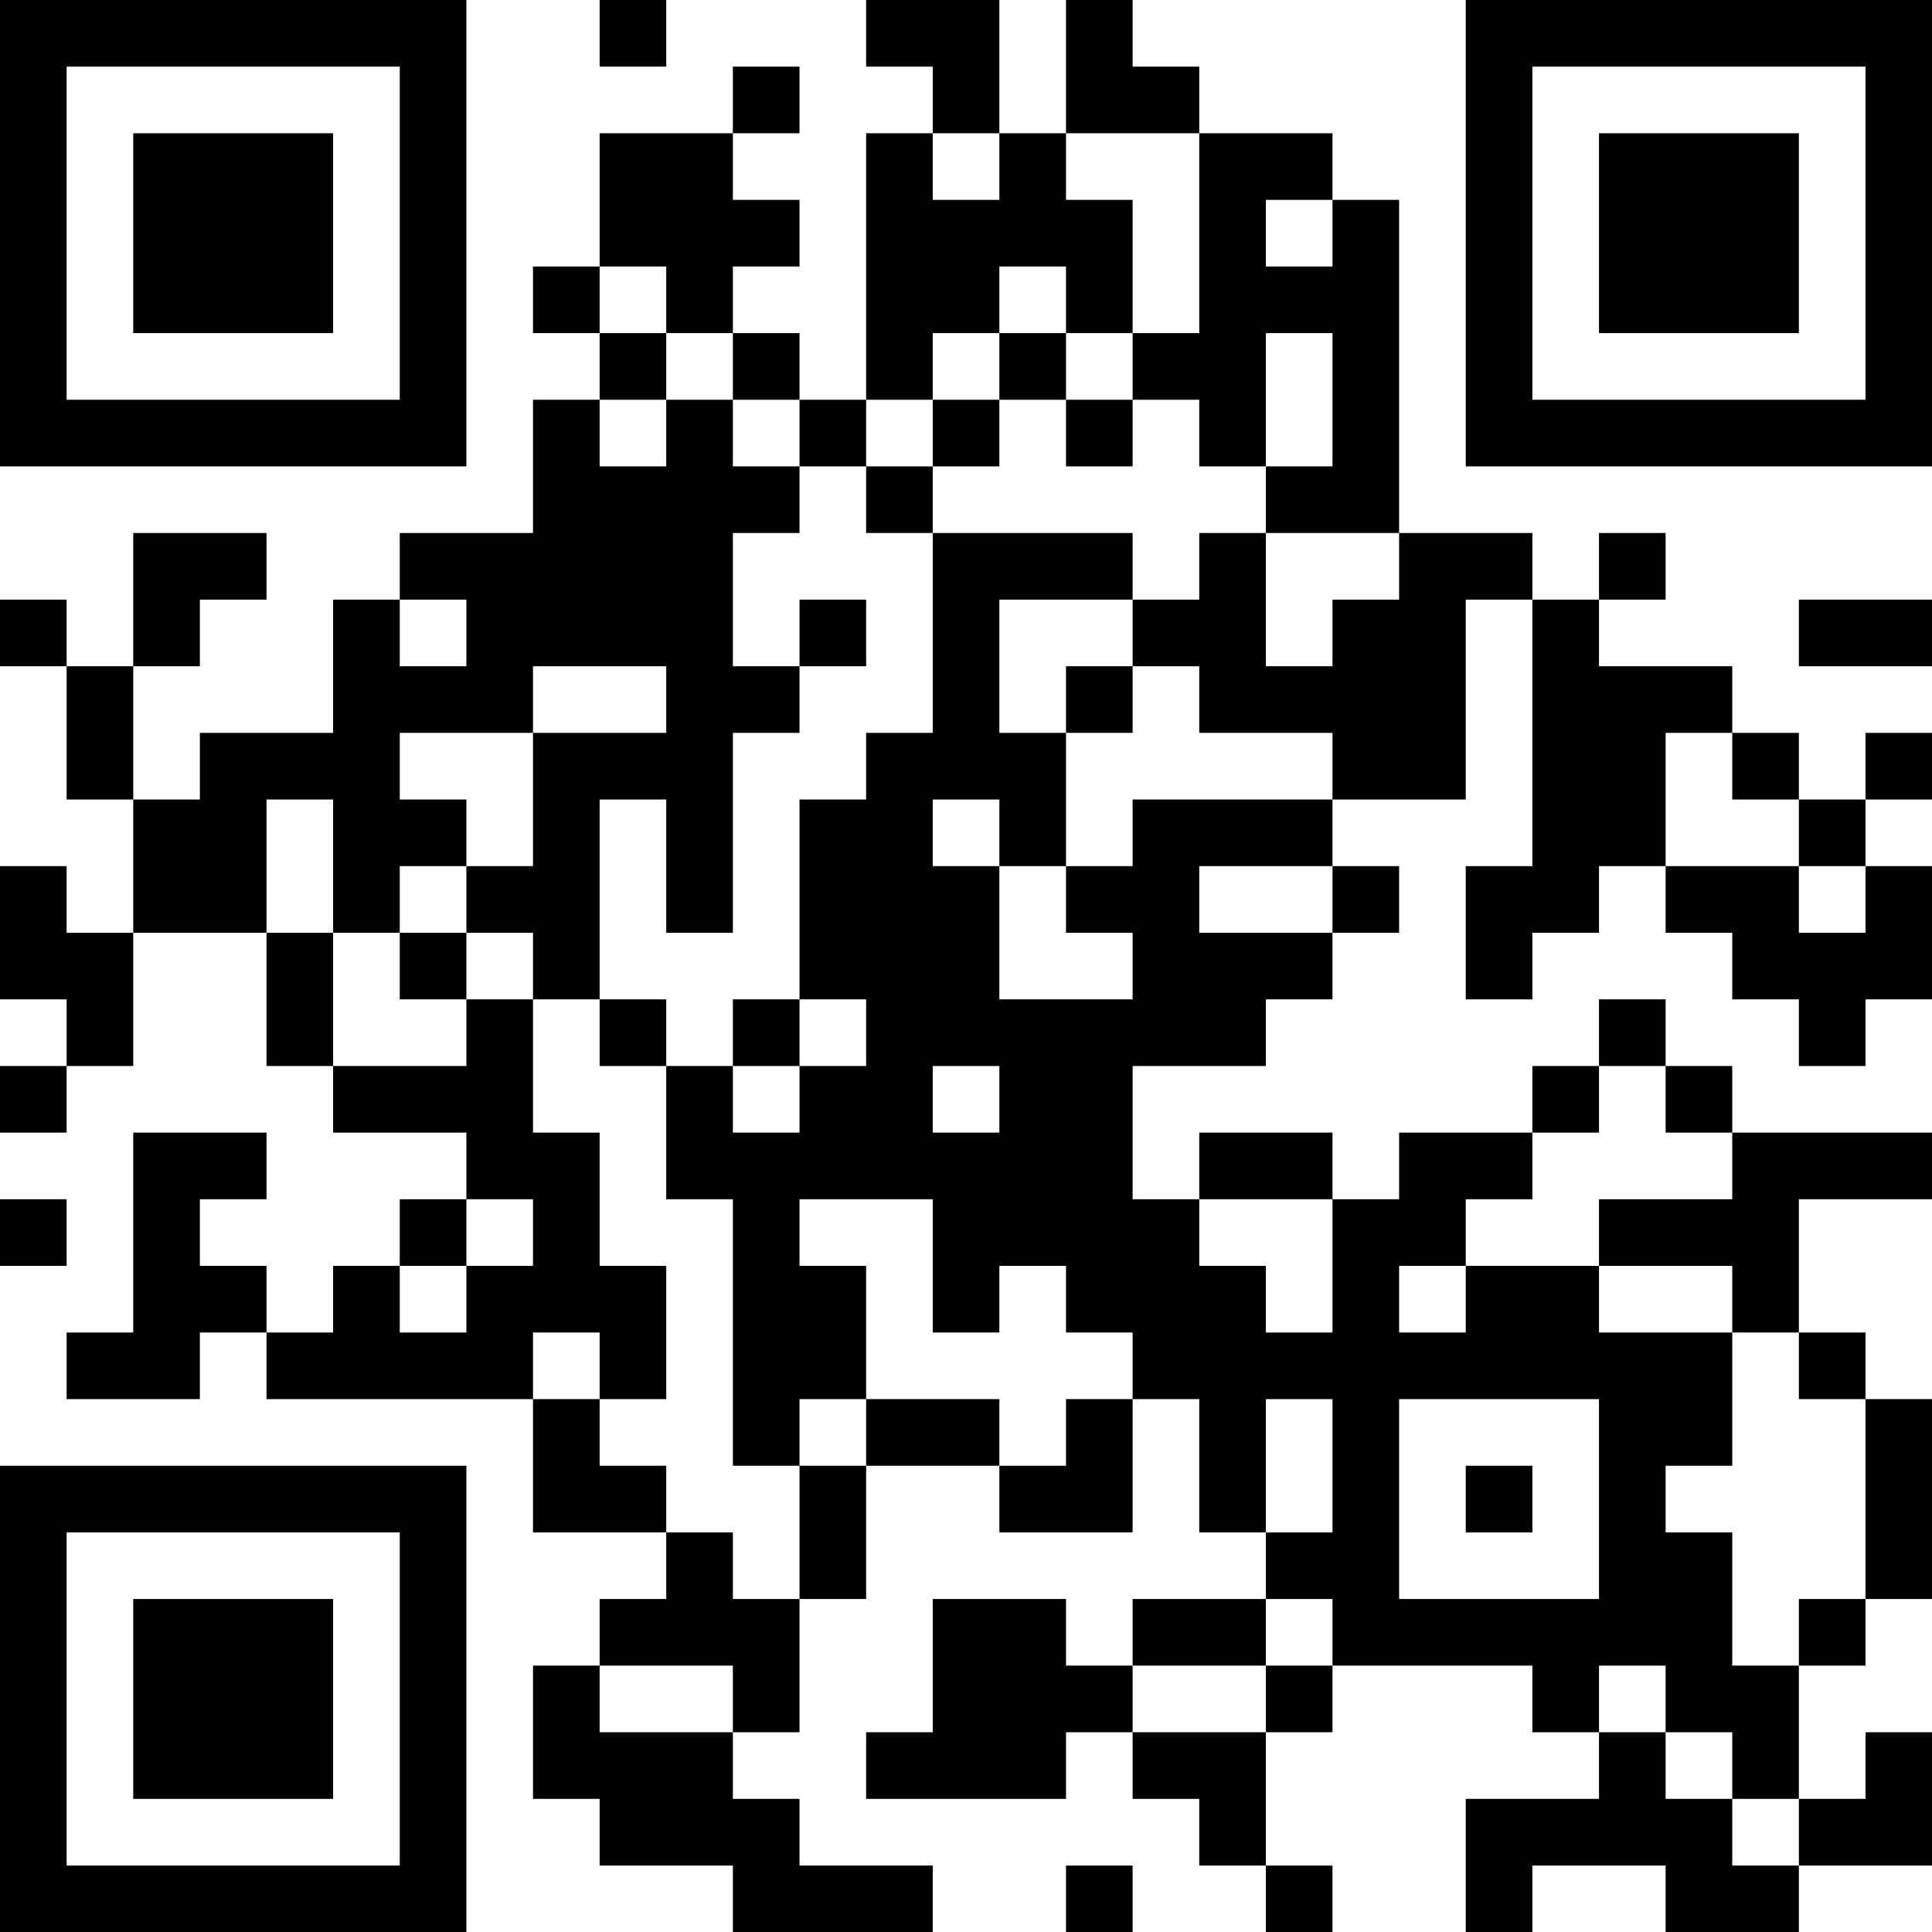 <?xml version="1.0" encoding="UTF-8"?>
<svg xmlns="http://www.w3.org/2000/svg" version="1.1" width="200" height="200" viewBox="0 0 200 200"><rect x="0" y="0" width="200" height="200" fill="#ffffff"/><g transform="scale(6.897)"><g transform="translate(0,0)"><path fill-rule="evenodd" d="M9 0L9 1L10 1L10 0ZM13 0L13 1L14 1L14 2L13 2L13 6L12 6L12 5L11 5L11 4L12 4L12 3L11 3L11 2L12 2L12 1L11 1L11 2L9 2L9 4L8 4L8 5L9 5L9 6L8 6L8 8L6 8L6 9L5 9L5 11L3 11L3 12L2 12L2 10L3 10L3 9L4 9L4 8L2 8L2 10L1 10L1 9L0 9L0 10L1 10L1 12L2 12L2 14L1 14L1 13L0 13L0 15L1 15L1 16L0 16L0 17L1 17L1 16L2 16L2 14L4 14L4 16L5 16L5 17L7 17L7 18L6 18L6 19L5 19L5 20L4 20L4 19L3 19L3 18L4 18L4 17L2 17L2 20L1 20L1 21L3 21L3 20L4 20L4 21L8 21L8 23L10 23L10 24L9 24L9 25L8 25L8 27L9 27L9 28L11 28L11 29L14 29L14 28L12 28L12 27L11 27L11 26L12 26L12 24L13 24L13 22L15 22L15 23L17 23L17 21L18 21L18 23L19 23L19 24L17 24L17 25L16 25L16 24L14 24L14 26L13 26L13 27L16 27L16 26L17 26L17 27L18 27L18 28L19 28L19 29L20 29L20 28L19 28L19 26L20 26L20 25L23 25L23 26L24 26L24 27L22 27L22 29L23 29L23 28L25 28L25 29L27 29L27 28L29 28L29 26L28 26L28 27L27 27L27 25L28 25L28 24L29 24L29 21L28 21L28 20L27 20L27 18L29 18L29 17L26 17L26 16L25 16L25 15L24 15L24 16L23 16L23 17L21 17L21 18L20 18L20 17L18 17L18 18L17 18L17 16L19 16L19 15L20 15L20 14L21 14L21 13L20 13L20 12L22 12L22 9L23 9L23 13L22 13L22 15L23 15L23 14L24 14L24 13L25 13L25 14L26 14L26 15L27 15L27 16L28 16L28 15L29 15L29 13L28 13L28 12L29 12L29 11L28 11L28 12L27 12L27 11L26 11L26 10L24 10L24 9L25 9L25 8L24 8L24 9L23 9L23 8L21 8L21 3L20 3L20 2L18 2L18 1L17 1L17 0L16 0L16 2L15 2L15 0ZM14 2L14 3L15 3L15 2ZM16 2L16 3L17 3L17 5L16 5L16 4L15 4L15 5L14 5L14 6L13 6L13 7L12 7L12 6L11 6L11 5L10 5L10 4L9 4L9 5L10 5L10 6L9 6L9 7L10 7L10 6L11 6L11 7L12 7L12 8L11 8L11 10L12 10L12 11L11 11L11 14L10 14L10 12L9 12L9 15L8 15L8 14L7 14L7 13L8 13L8 11L10 11L10 10L8 10L8 11L6 11L6 12L7 12L7 13L6 13L6 14L5 14L5 12L4 12L4 14L5 14L5 16L7 16L7 15L8 15L8 17L9 17L9 19L10 19L10 21L9 21L9 20L8 20L8 21L9 21L9 22L10 22L10 23L11 23L11 24L12 24L12 22L13 22L13 21L15 21L15 22L16 22L16 21L17 21L17 20L16 20L16 19L15 19L15 20L14 20L14 18L12 18L12 19L13 19L13 21L12 21L12 22L11 22L11 18L10 18L10 16L11 16L11 17L12 17L12 16L13 16L13 15L12 15L12 12L13 12L13 11L14 11L14 8L17 8L17 9L15 9L15 11L16 11L16 13L15 13L15 12L14 12L14 13L15 13L15 15L17 15L17 14L16 14L16 13L17 13L17 12L20 12L20 11L18 11L18 10L17 10L17 9L18 9L18 8L19 8L19 10L20 10L20 9L21 9L21 8L19 8L19 7L20 7L20 5L19 5L19 7L18 7L18 6L17 6L17 5L18 5L18 2ZM19 3L19 4L20 4L20 3ZM15 5L15 6L14 6L14 7L13 7L13 8L14 8L14 7L15 7L15 6L16 6L16 7L17 7L17 6L16 6L16 5ZM6 9L6 10L7 10L7 9ZM12 9L12 10L13 10L13 9ZM27 9L27 10L29 10L29 9ZM16 10L16 11L17 11L17 10ZM25 11L25 13L27 13L27 14L28 14L28 13L27 13L27 12L26 12L26 11ZM18 13L18 14L20 14L20 13ZM6 14L6 15L7 15L7 14ZM9 15L9 16L10 16L10 15ZM11 15L11 16L12 16L12 15ZM14 16L14 17L15 17L15 16ZM24 16L24 17L23 17L23 18L22 18L22 19L21 19L21 20L22 20L22 19L24 19L24 20L26 20L26 22L25 22L25 23L26 23L26 25L27 25L27 24L28 24L28 21L27 21L27 20L26 20L26 19L24 19L24 18L26 18L26 17L25 17L25 16ZM0 18L0 19L1 19L1 18ZM7 18L7 19L6 19L6 20L7 20L7 19L8 19L8 18ZM18 18L18 19L19 19L19 20L20 20L20 18ZM19 21L19 23L20 23L20 21ZM21 21L21 24L24 24L24 21ZM22 22L22 23L23 23L23 22ZM19 24L19 25L17 25L17 26L19 26L19 25L20 25L20 24ZM9 25L9 26L11 26L11 25ZM24 25L24 26L25 26L25 27L26 27L26 28L27 28L27 27L26 27L26 26L25 26L25 25ZM16 28L16 29L17 29L17 28ZM0 0L0 7L7 7L7 0ZM1 1L1 6L6 6L6 1ZM2 2L2 5L5 5L5 2ZM22 0L22 7L29 7L29 0ZM23 1L23 6L28 6L28 1ZM24 2L24 5L27 5L27 2ZM0 22L0 29L7 29L7 22ZM1 23L1 28L6 28L6 23ZM2 24L2 27L5 27L5 24Z" fill="#000000"/></g></g></svg>
